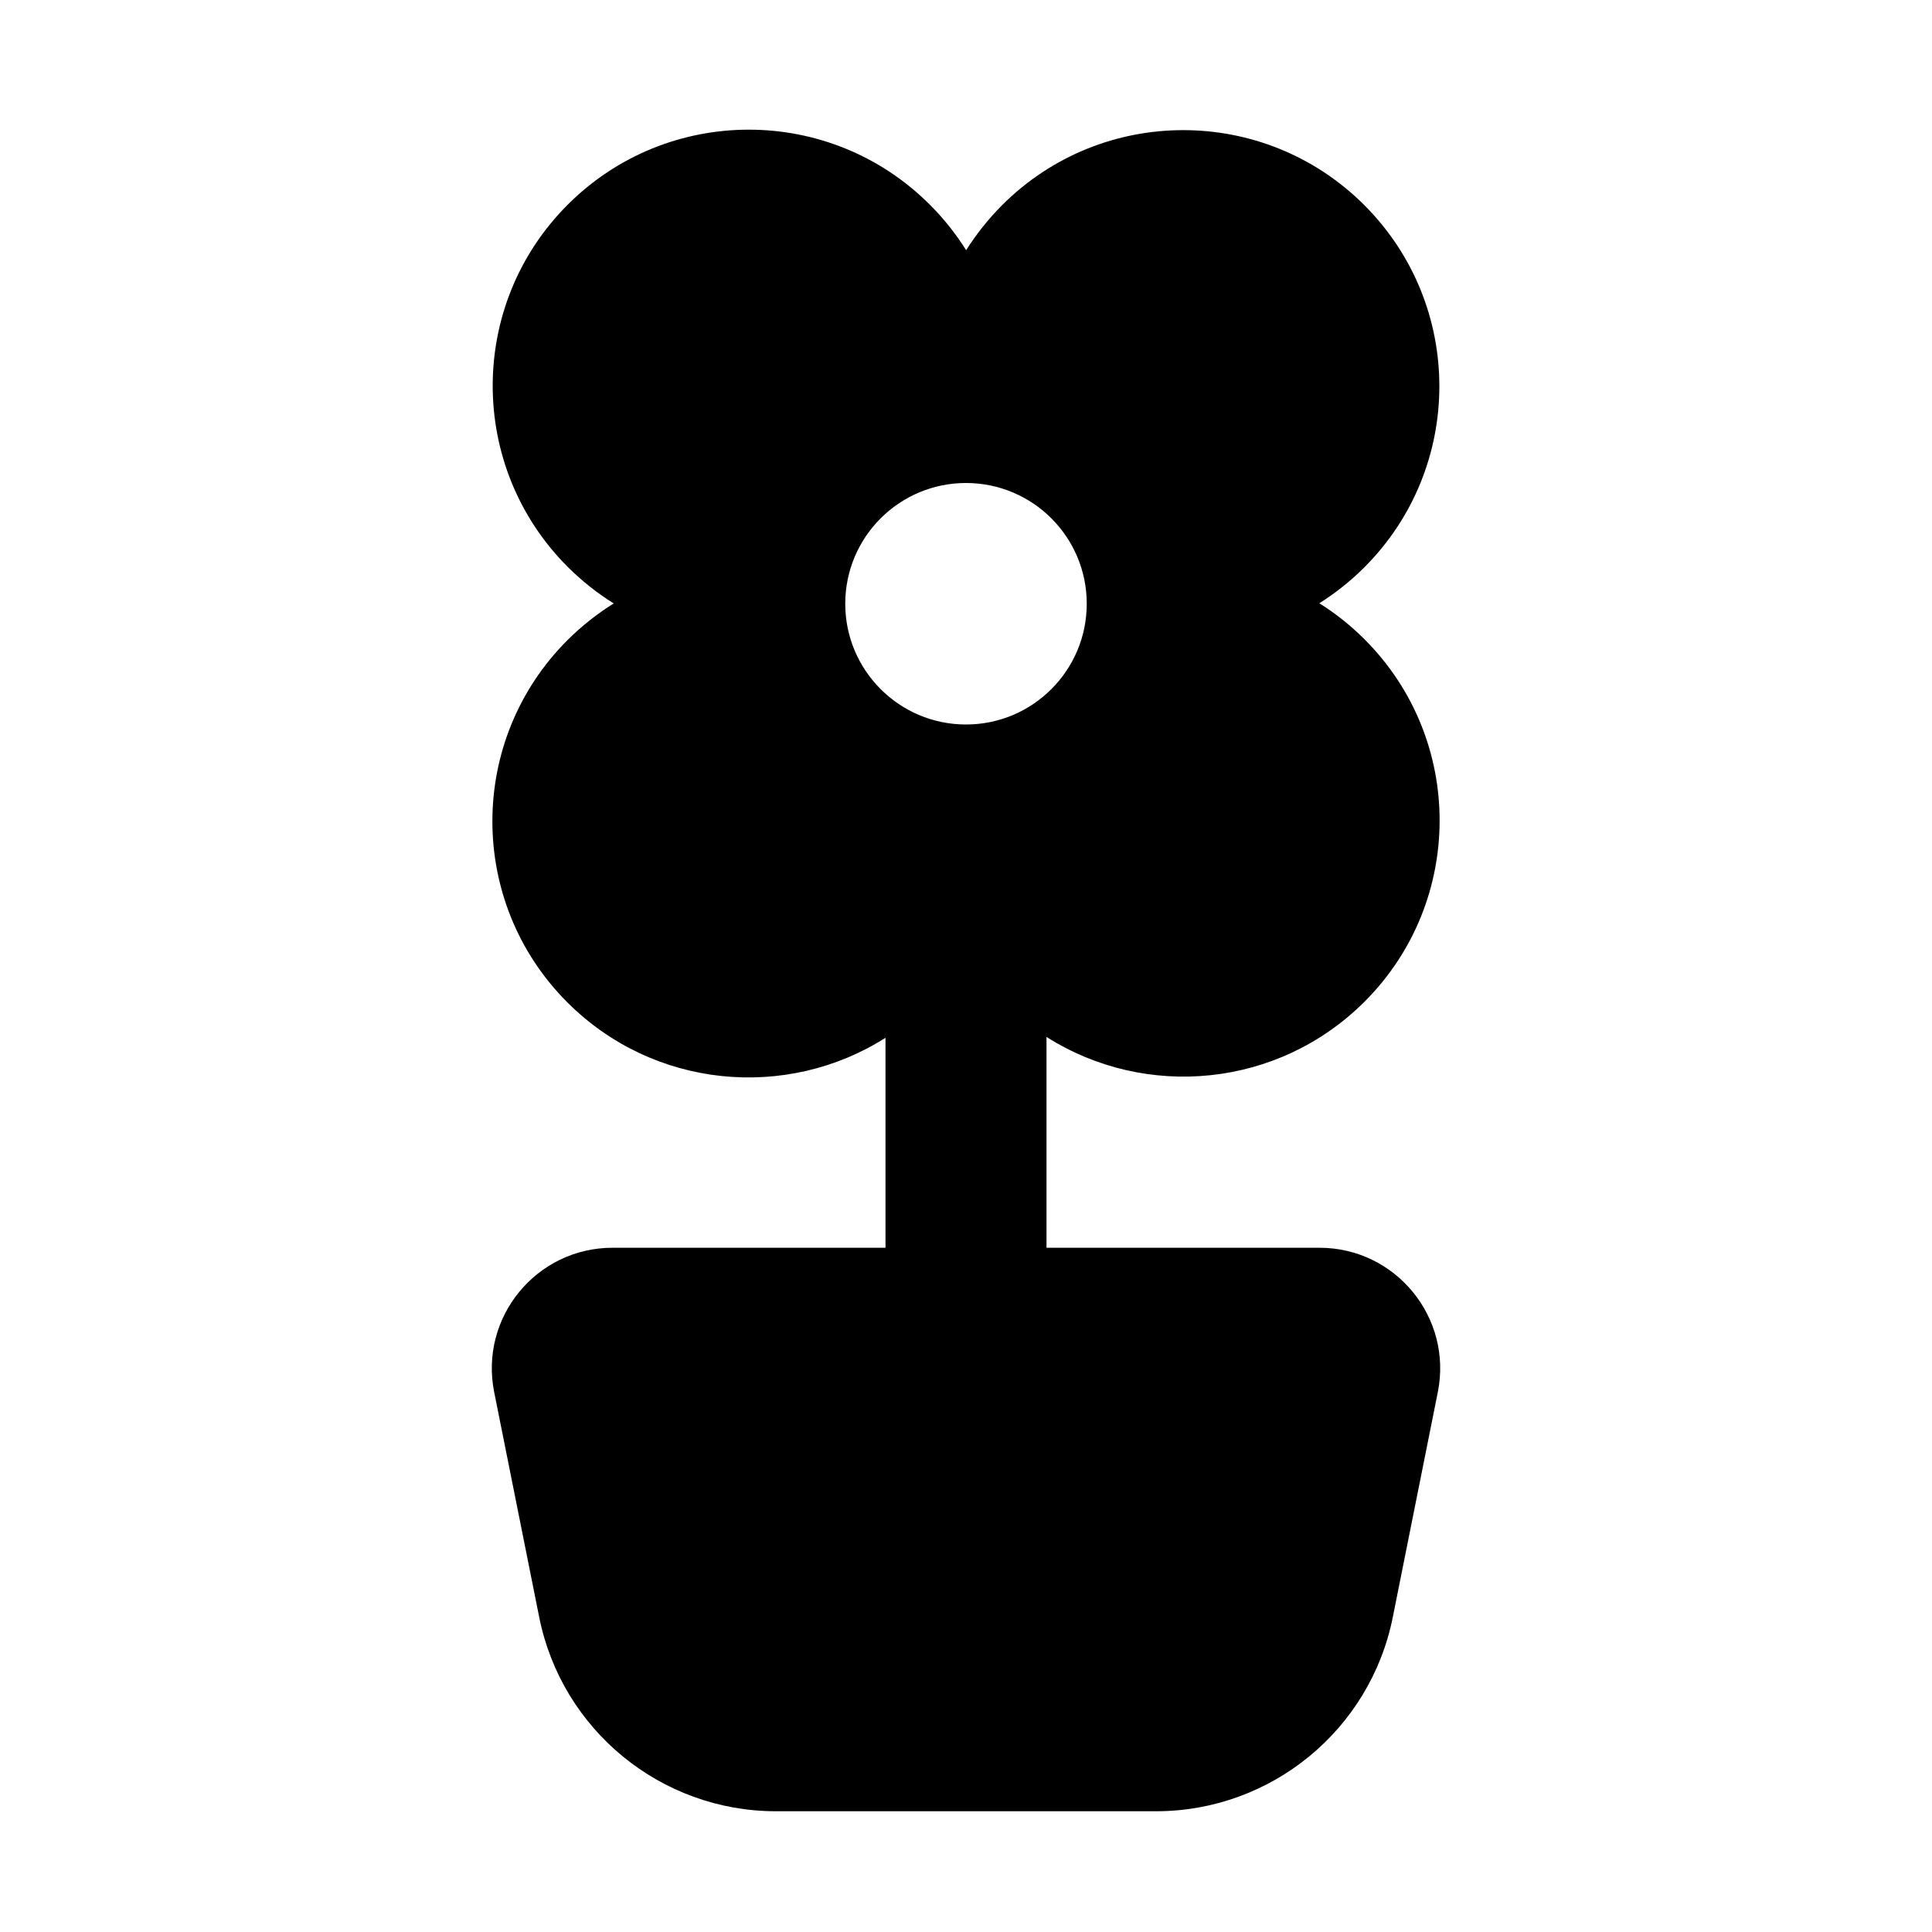 <svg width="24" height="24" viewBox="0 0 24 24" fill="none" xmlns="http://www.w3.org/2000/svg">
<path fill-rule="evenodd" clip-rule="evenodd" d="M16.952 7.943C18.194 9.185 18.194 11.2 16.952 12.442C15.879 13.515 14.23 13.662 13 12.881L13 15.5H16.39C17.337 15.5 18.047 16.366 17.861 17.294L17.302 20.088C17.022 21.49 15.79 22.5 14.36 22.5H9.64C8.21 22.5 6.978 21.49 6.698 20.088L6.139 17.294C5.953 16.366 6.663 15.5 7.61 15.5H11L11 12.892C9.77 13.672 8.121 13.525 7.048 12.452C5.806 11.21 5.806 9.196 7.048 7.953C7.226 7.776 7.42 7.623 7.624 7.496C7.421 7.37 7.229 7.218 7.052 7.042C5.81 5.799 5.81 3.785 7.052 2.543C8.295 1.3 10.309 1.3 11.551 2.543C11.726 2.717 11.876 2.908 12.002 3.108C12.127 2.91 12.276 2.722 12.449 2.548C13.691 1.306 15.706 1.306 16.948 2.548C18.191 3.791 18.191 5.805 16.948 7.048C16.775 7.221 16.587 7.369 16.389 7.494C16.589 7.619 16.778 7.769 16.952 7.943ZM12 9C12.828 9 13.5 8.328 13.5 7.5C13.5 6.671 12.828 6 12 6C11.172 6 10.5 6.671 10.5 7.5C10.5 8.328 11.172 9 12 9Z" fill="black"/>
</svg>
